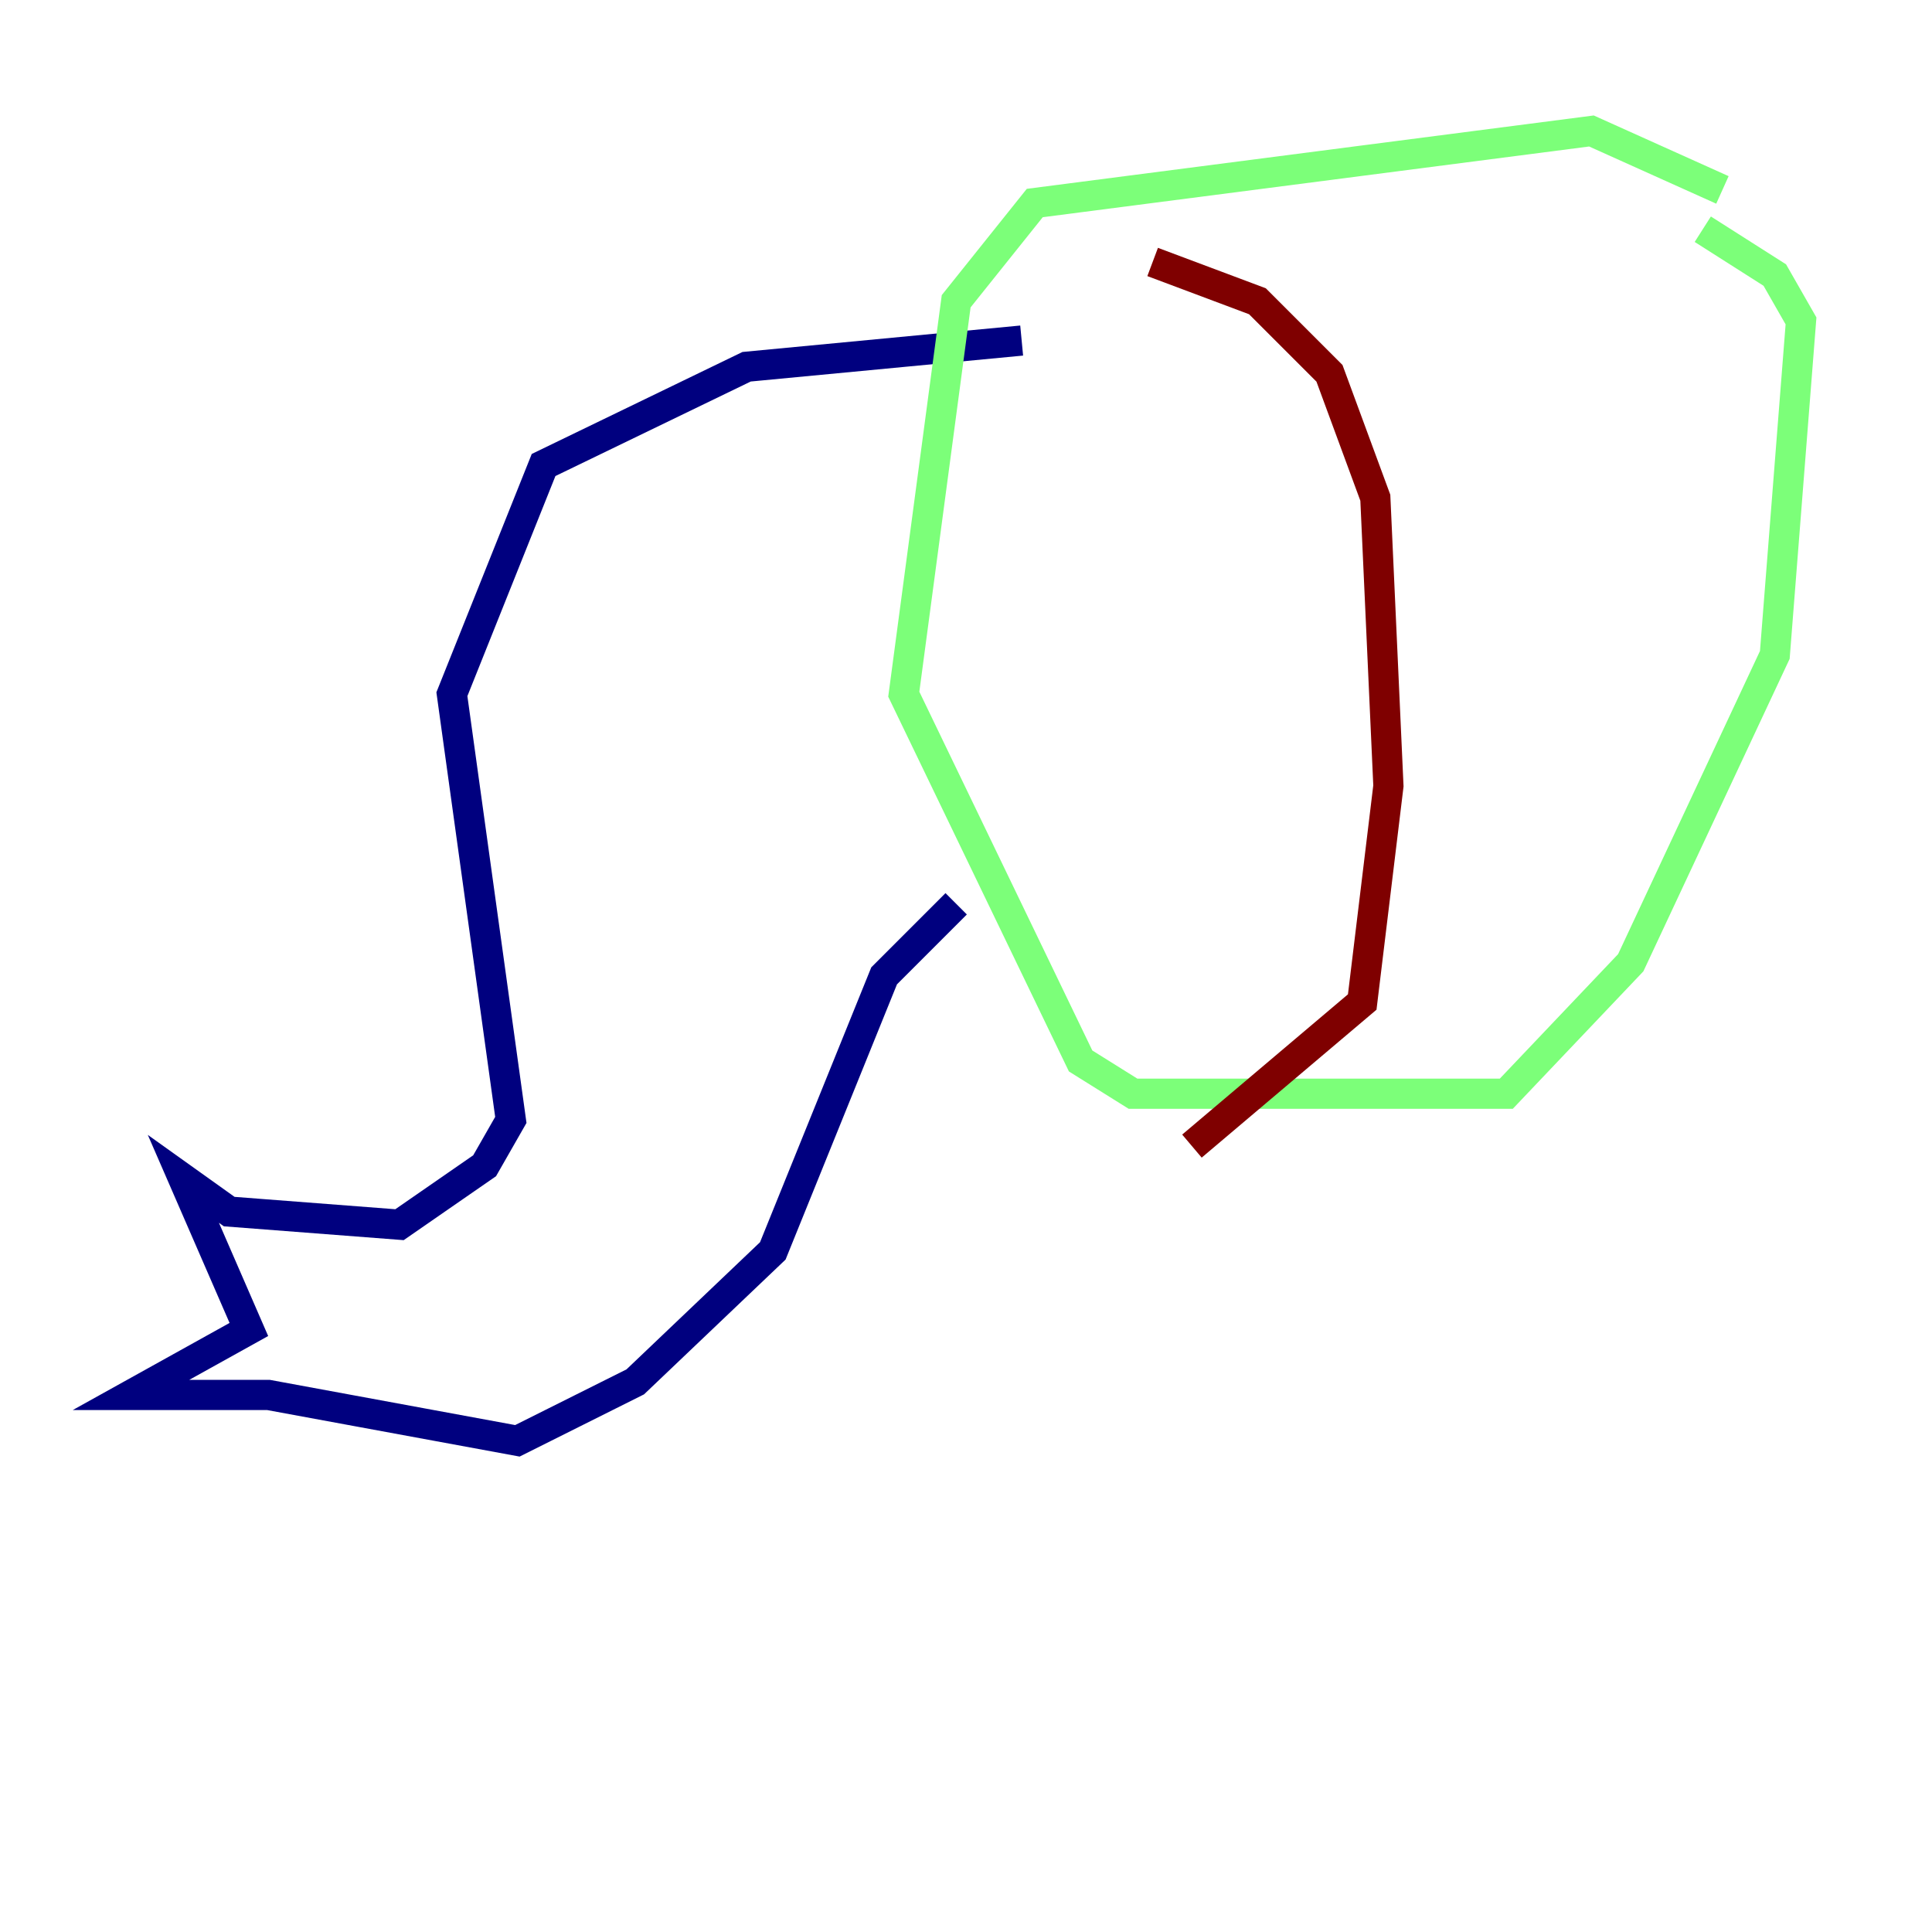 <?xml version="1.0" encoding="utf-8" ?>
<svg baseProfile="tiny" height="128" version="1.2" viewBox="0,0,128,128" width="128" xmlns="http://www.w3.org/2000/svg" xmlns:ev="http://www.w3.org/2001/xml-events" xmlns:xlink="http://www.w3.org/1999/xlink"><defs /><polyline fill="none" points="67.688,22.563 49.464,24.298 36.014,30.807 29.939,45.993 33.844,74.197 32.108,77.234 26.468,81.139 15.186,80.271 12.149,78.102 16.488,88.081 8.678,92.42 17.79,92.42 34.278,95.458 42.088,91.552 51.2,82.875 58.576,64.651 63.349,59.878" stroke="#00007f" stroke-width="2" /><polyline fill="none" points="114.115,12.583 105.437,8.678 68.556,13.451 63.349,19.959 59.878,45.993 71.593,70.291 75.064,72.461 99.797,72.461 108.041,63.783 117.586,43.39 119.322,21.261 117.586,18.224 112.814,15.186" stroke="#7cff79" stroke-width="2" /><polyline fill="none" points="76.366,17.356 83.308,19.959 88.081,24.732 91.119,32.976 91.986,52.068 90.251,66.386 78.969,75.932" stroke="#7f0000" stroke-width="2" /></svg>